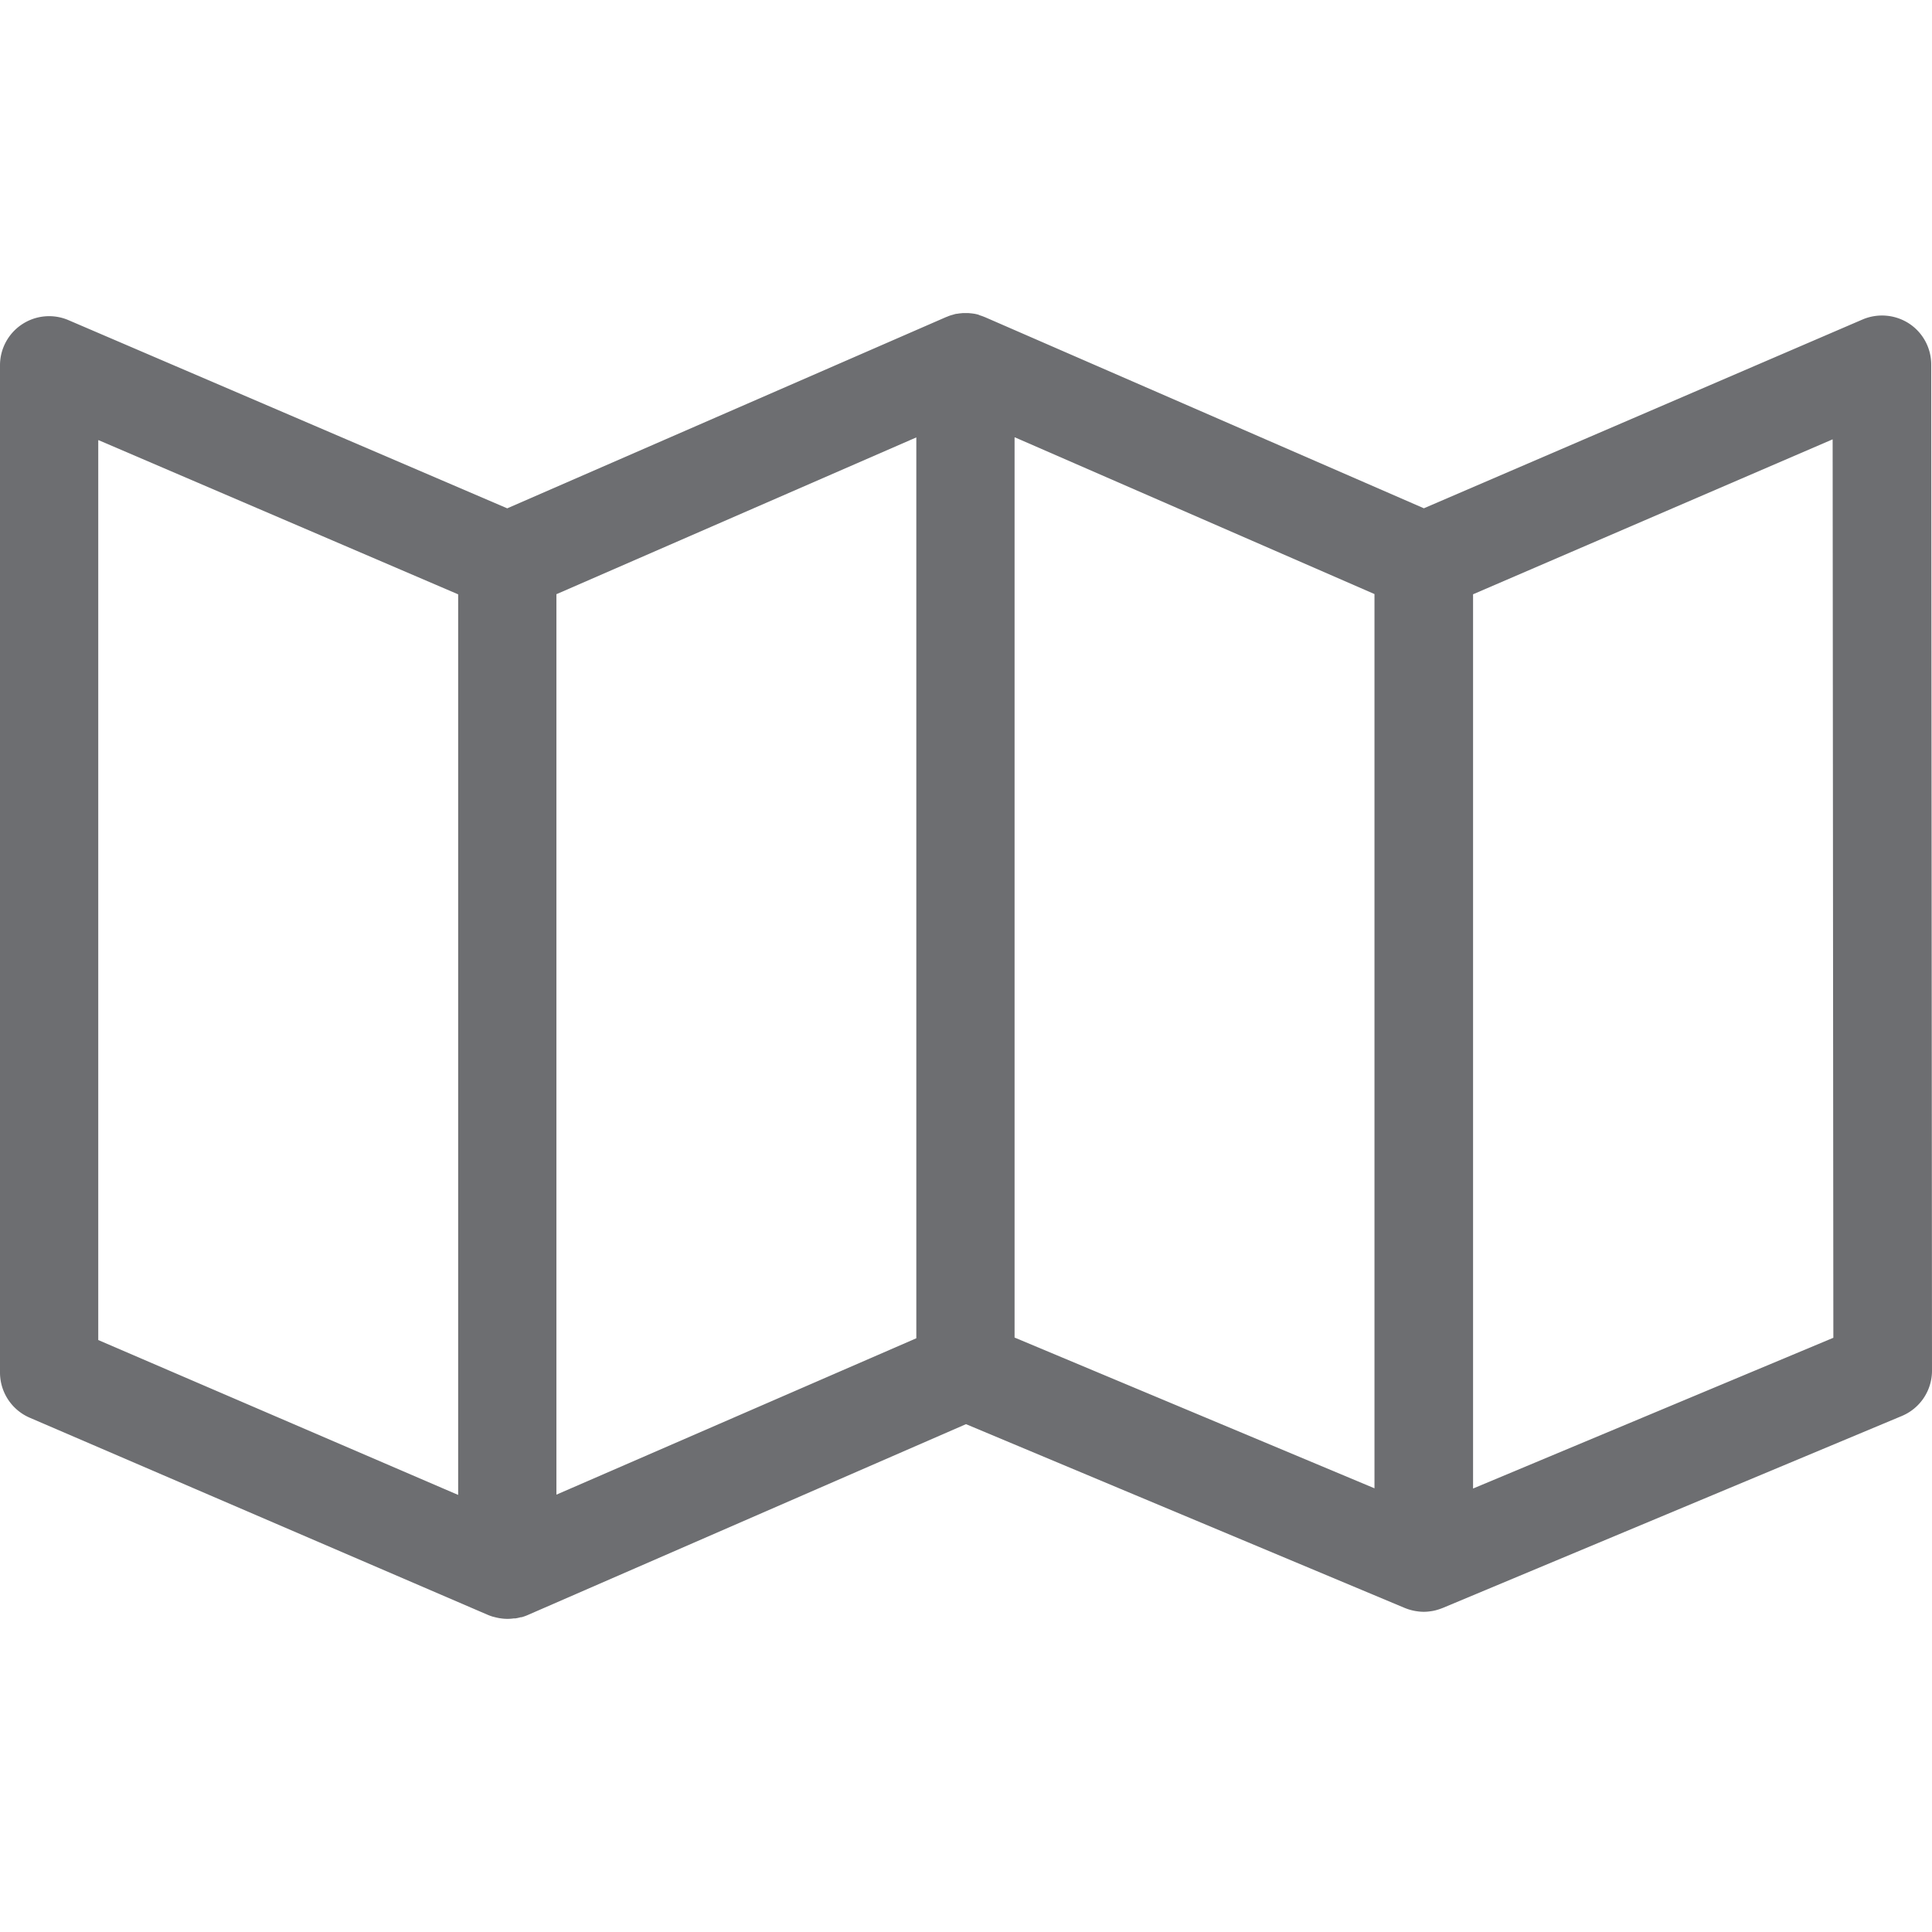 <svg id="Calque_1" data-name="Calque 1" xmlns="http://www.w3.org/2000/svg" viewBox="0 0 350 350"><defs><style>.cls-1{fill:#6d6e71;}</style></defs><title>Icons_Hikster_2_colors</title><path class="cls-1" d="M349.86,66.05a8.89,8.89,0,0,0-4-7.43,9,9,0,0,0-8.42-.75L257.95,92.08l-79.46-34.6-0.16-.06c-0.26-.11-0.51-0.2-0.78-0.28L177.22,57c-0.23-.06-0.47-0.12-0.71-0.16l-0.43-.06-0.62-.06H174.4l-0.61.06-0.45.07c-0.22,0-.44.09-0.66,0.15l-0.39.11c-0.24.07-.47,0.16-0.7,0.26l-0.22.08L91.89,92.09,12.41,58A8.9,8.9,0,0,0,0,66.24v182.4a8.92,8.92,0,0,0,5.38,8.19l83,35.72a9.31,9.31,0,0,0,.92.33l0.29,0.07q0.42,0.11.85,0.19l0.35,0.05a7.88,7.88,0,0,0,2.27,0l0.3,0a8.94,8.94,0,0,0,1-.22l0.15,0a9,9,0,0,0,1-.35L175,258l79.49,33.3c0.25,0.1.5,0.19,0.75,0.27l0.35,0.1a8.86,8.86,0,0,0,.87.19l0.34,0.05a7.78,7.78,0,0,0,2.26,0l0.35-.05q0.43-.07.85-0.19l0.43-.13c0.23-.08.46-0.16,0.69-0.25l83.15-34.77a8.89,8.89,0,0,0,5.47-8.23Zm-332,13.69L83,107.67V270.82l-65.2-28.06v-163Zm83,27.88L166,79.24v163.2l-65.2,28.33V107.62Zm83-28.39L249,107.62v162l-65.2-27.31V79.24Zm83,190.43v-162L332,79.59l0.13,162.76Z"/></svg>
